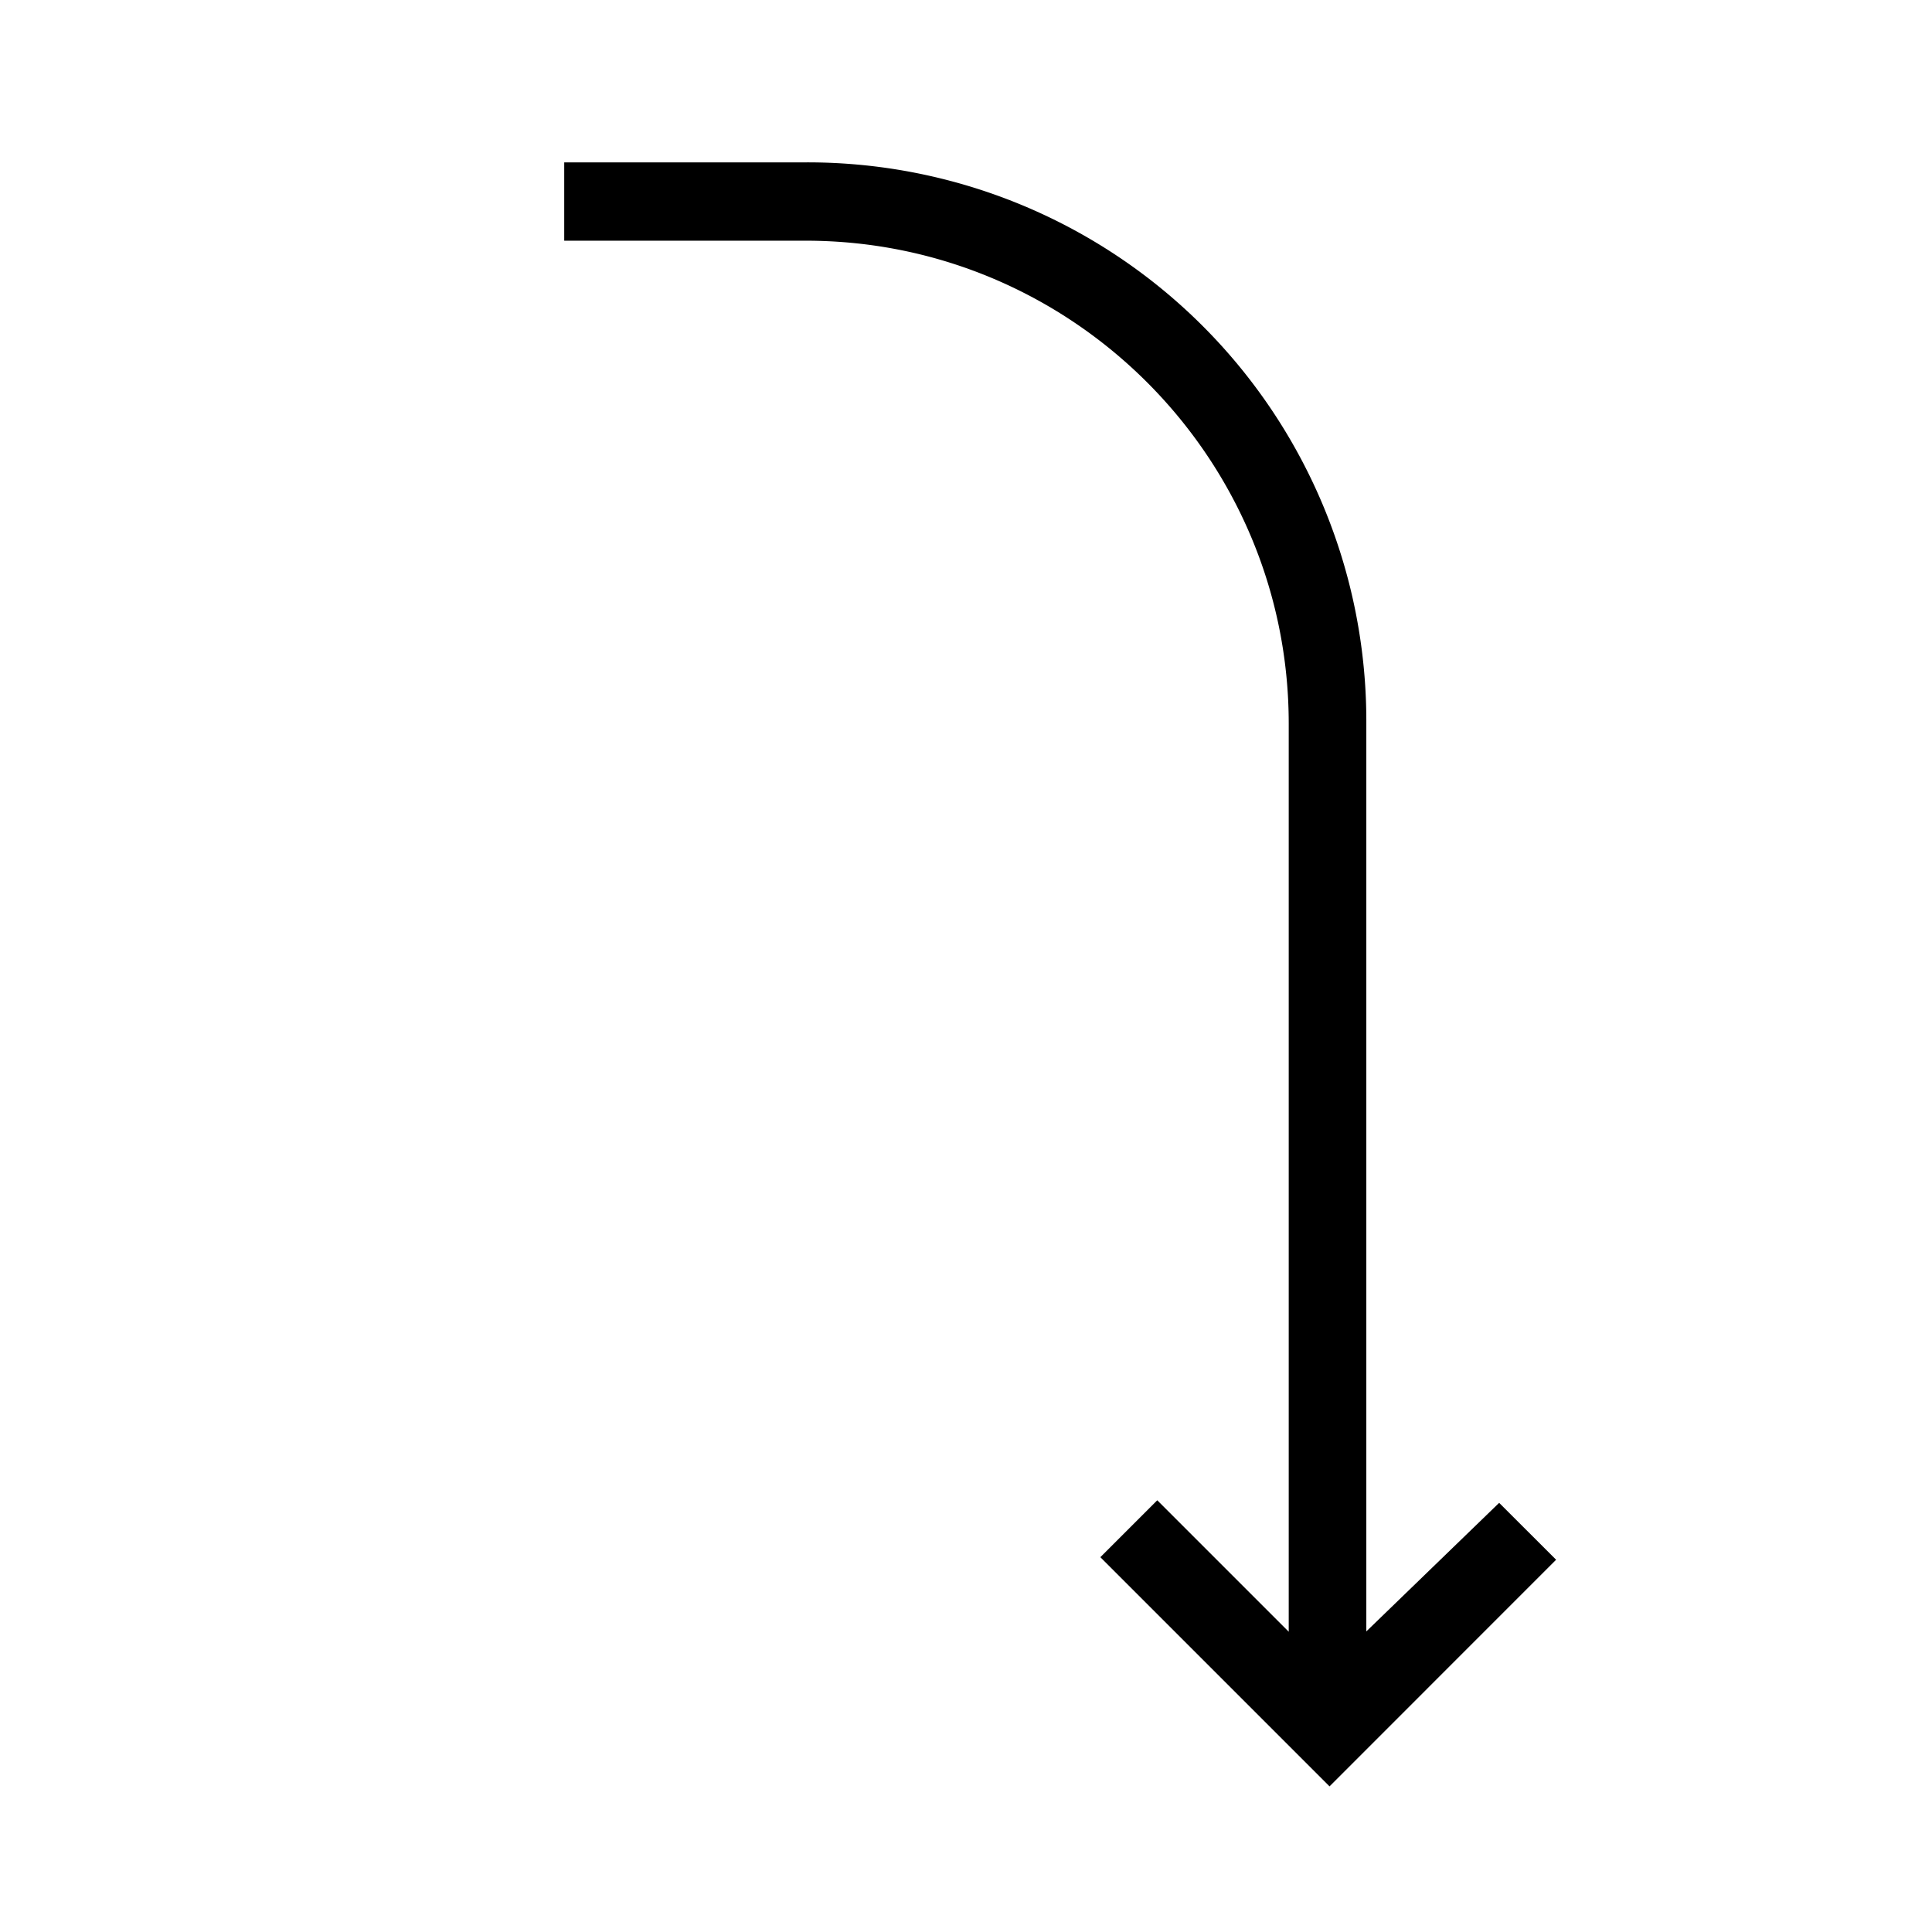 <svg xmlns="http://www.w3.org/2000/svg" viewBox="0 0 24 24"><path stroke-width="0" fill="none" d="M0 0h24v24H0z"/><path d="M19.33 19.376l-2.814 2.815-2.847-2.847.707-.707 1.633 1.633V8.99c0-3.308-2.692-6-6-6h-3v-.973h3a6.94 6.94 0 0 1 6.964 6.955v11.294l1.65-1.597.708.707z" stroke-width="0"/></svg>